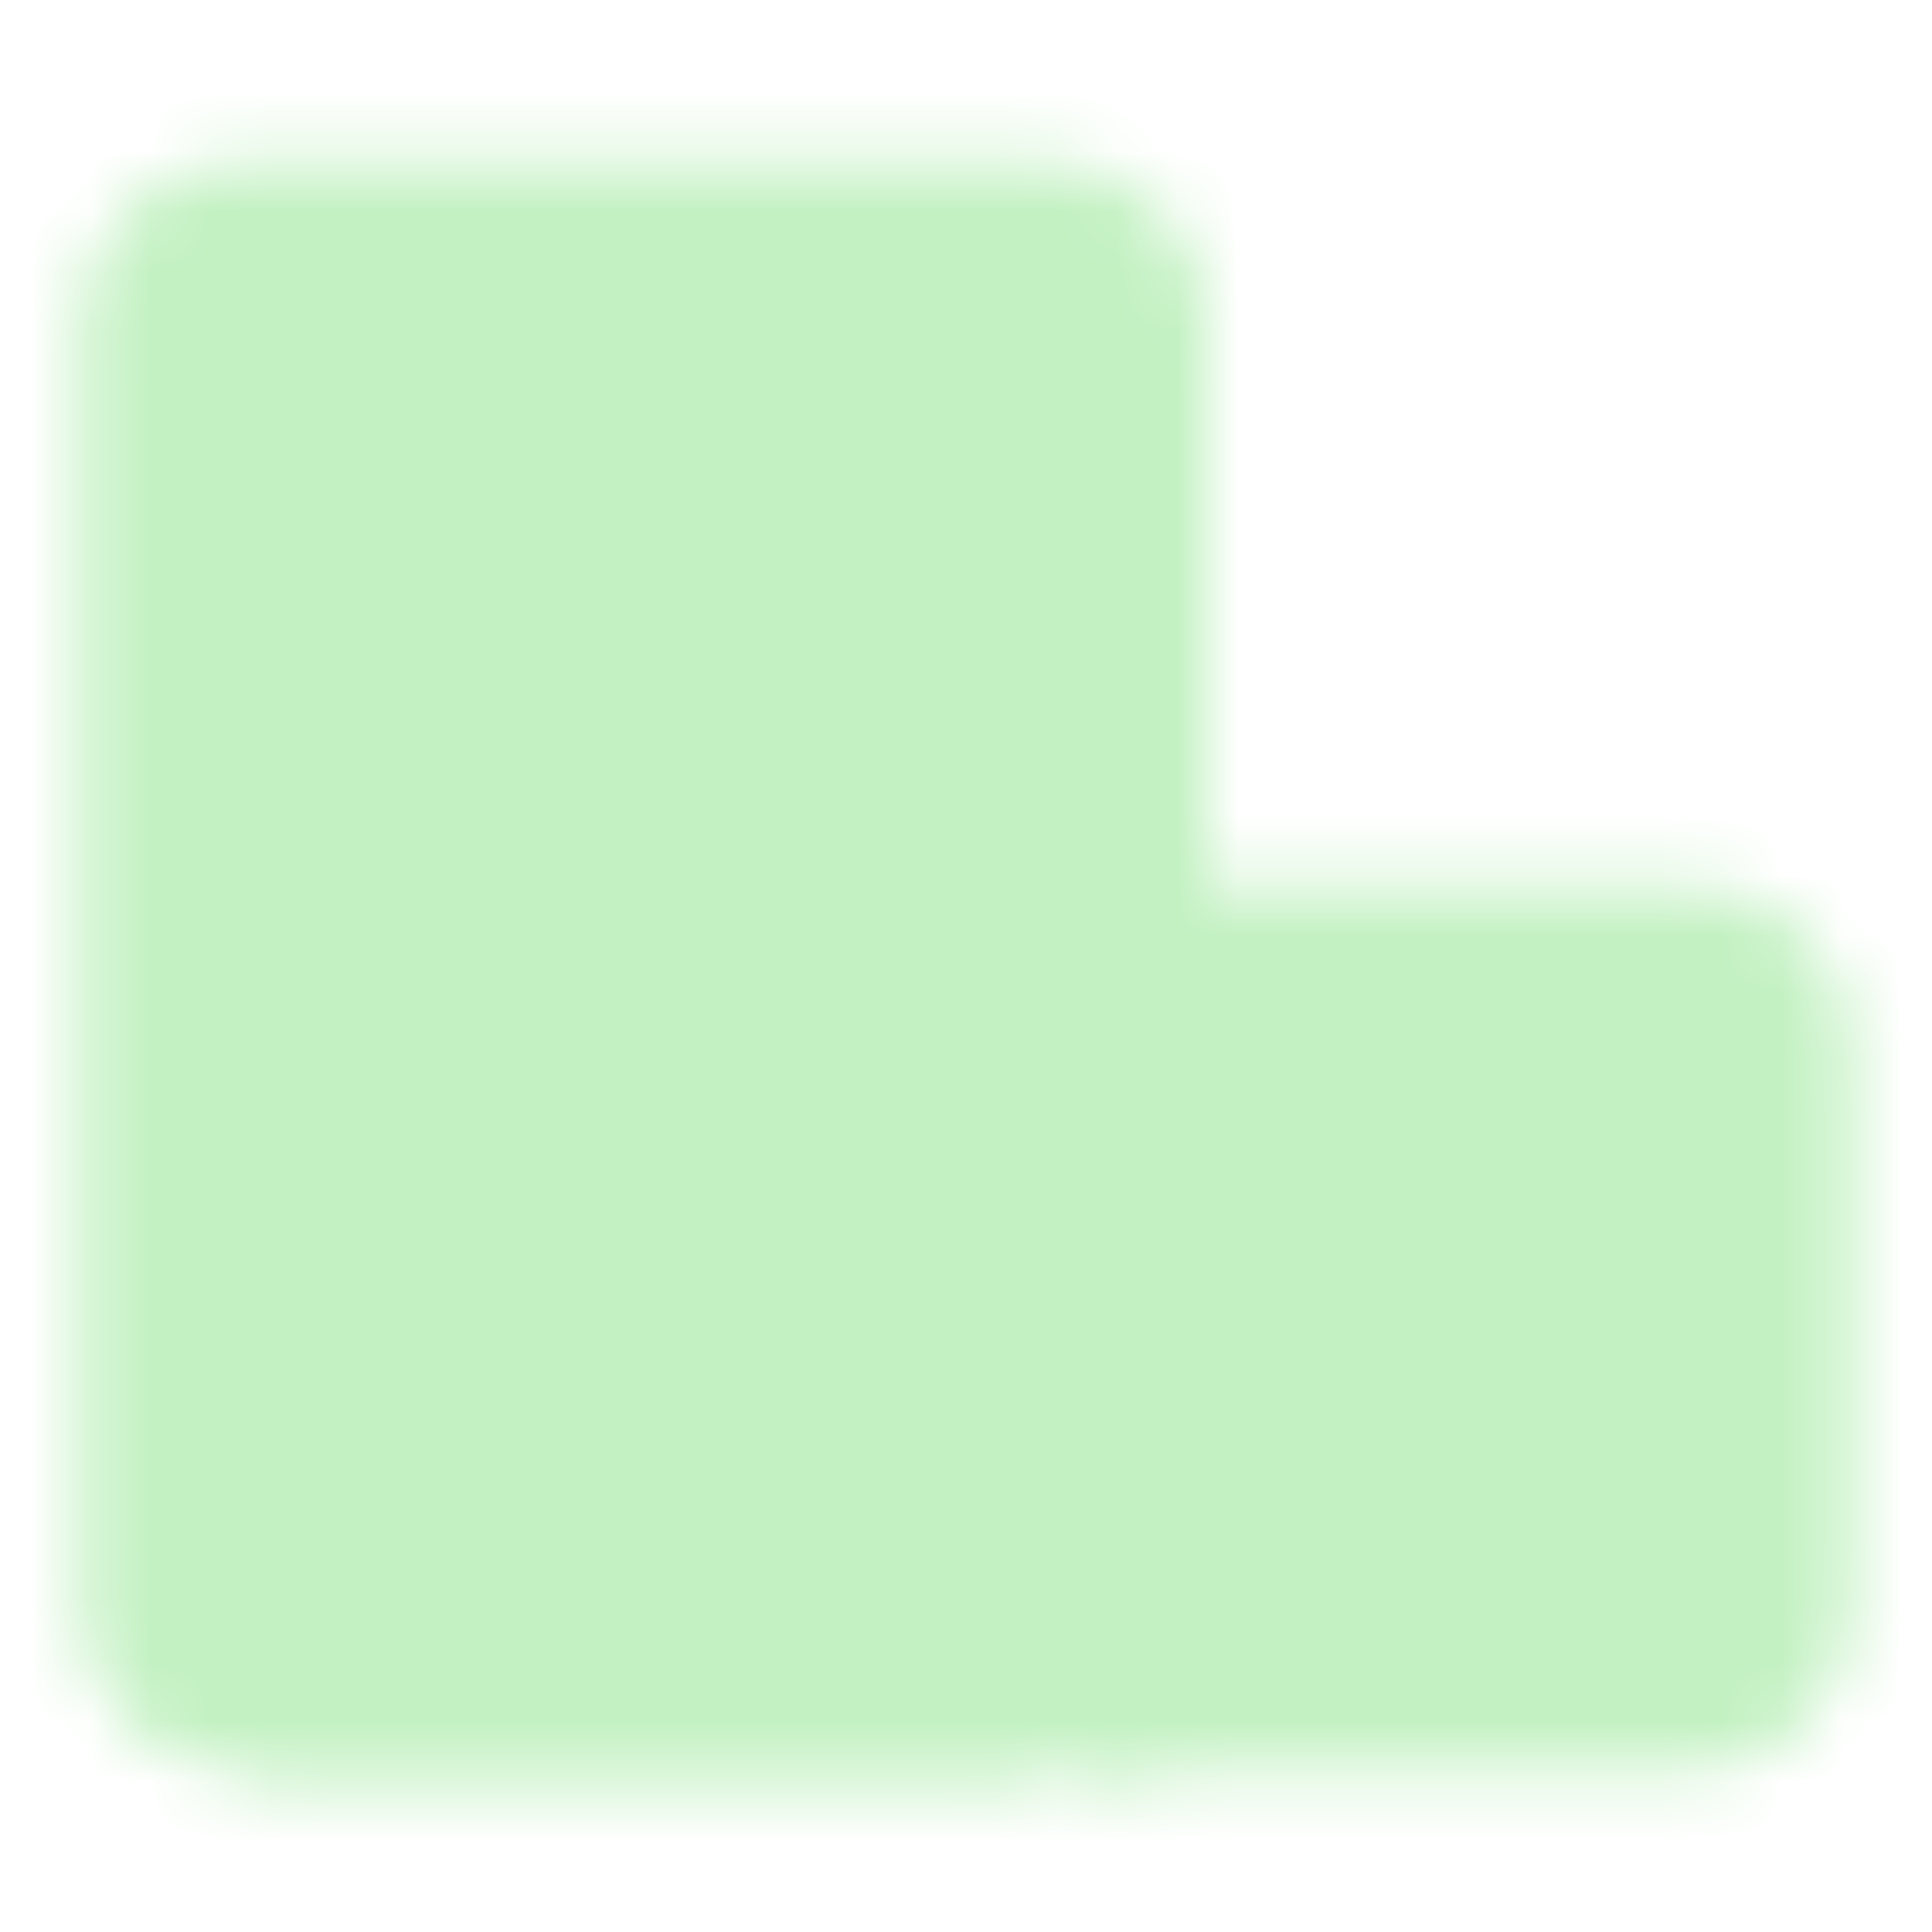 <svg width="32" height="32" viewBox="0 0 32 32" fill="none" xmlns="http://www.w3.org/2000/svg">
<mask id="mask0_4019_16909" style="mask-type:luminance" maskUnits="userSpaceOnUse" x="1" y="2" width="30" height="28">
<path d="M2.664 5.333C2.664 4.98 2.805 4.641 3.055 4.391C3.305 4.14 3.644 4 3.997 4H17.331C17.684 4 18.023 4.14 18.273 4.391C18.524 4.641 18.664 4.98 18.664 5.333V28H3.997C3.644 28 3.305 27.86 3.055 27.61C2.805 27.359 2.664 27.02 2.664 26.667V5.333Z" fill="white" stroke="white" stroke-width="2.667" stroke-linejoin="round"/>
<path d="M13.995 28V22C13.995 21.47 13.784 20.961 13.409 20.586C13.034 20.211 12.525 20 11.995 20H9.328C8.798 20 8.289 20.211 7.914 20.586C7.539 20.961 7.328 21.47 7.328 22V28" stroke="black" stroke-width="2.667" stroke-linejoin="round"/>
<path d="M18.664 16H27.997C28.351 16 28.69 16.14 28.94 16.39C29.19 16.641 29.331 16.98 29.331 17.333V26.667C29.331 27.02 29.19 27.359 28.94 27.61C28.69 27.86 28.351 28 27.997 28H18.664V16Z" fill="white" stroke="white" stroke-width="2.667" stroke-linejoin="round"/>
<path d="M8 12H13.333M22.667 20H25.333M22.667 24H25.333M10.667 9.333V14.666" stroke="black" stroke-width="2.667" stroke-linecap="round" stroke-linejoin="round"/>
<path d="M4.664 28H16.664" stroke="white" stroke-width="2.667" stroke-linecap="round" stroke-linejoin="round"/>
</mask>
<g mask="url(#mask0_4019_16909)">
<path d="M0 0H32V32H0V0Z" fill="#C3F1C2"/>
</g>
</svg>
